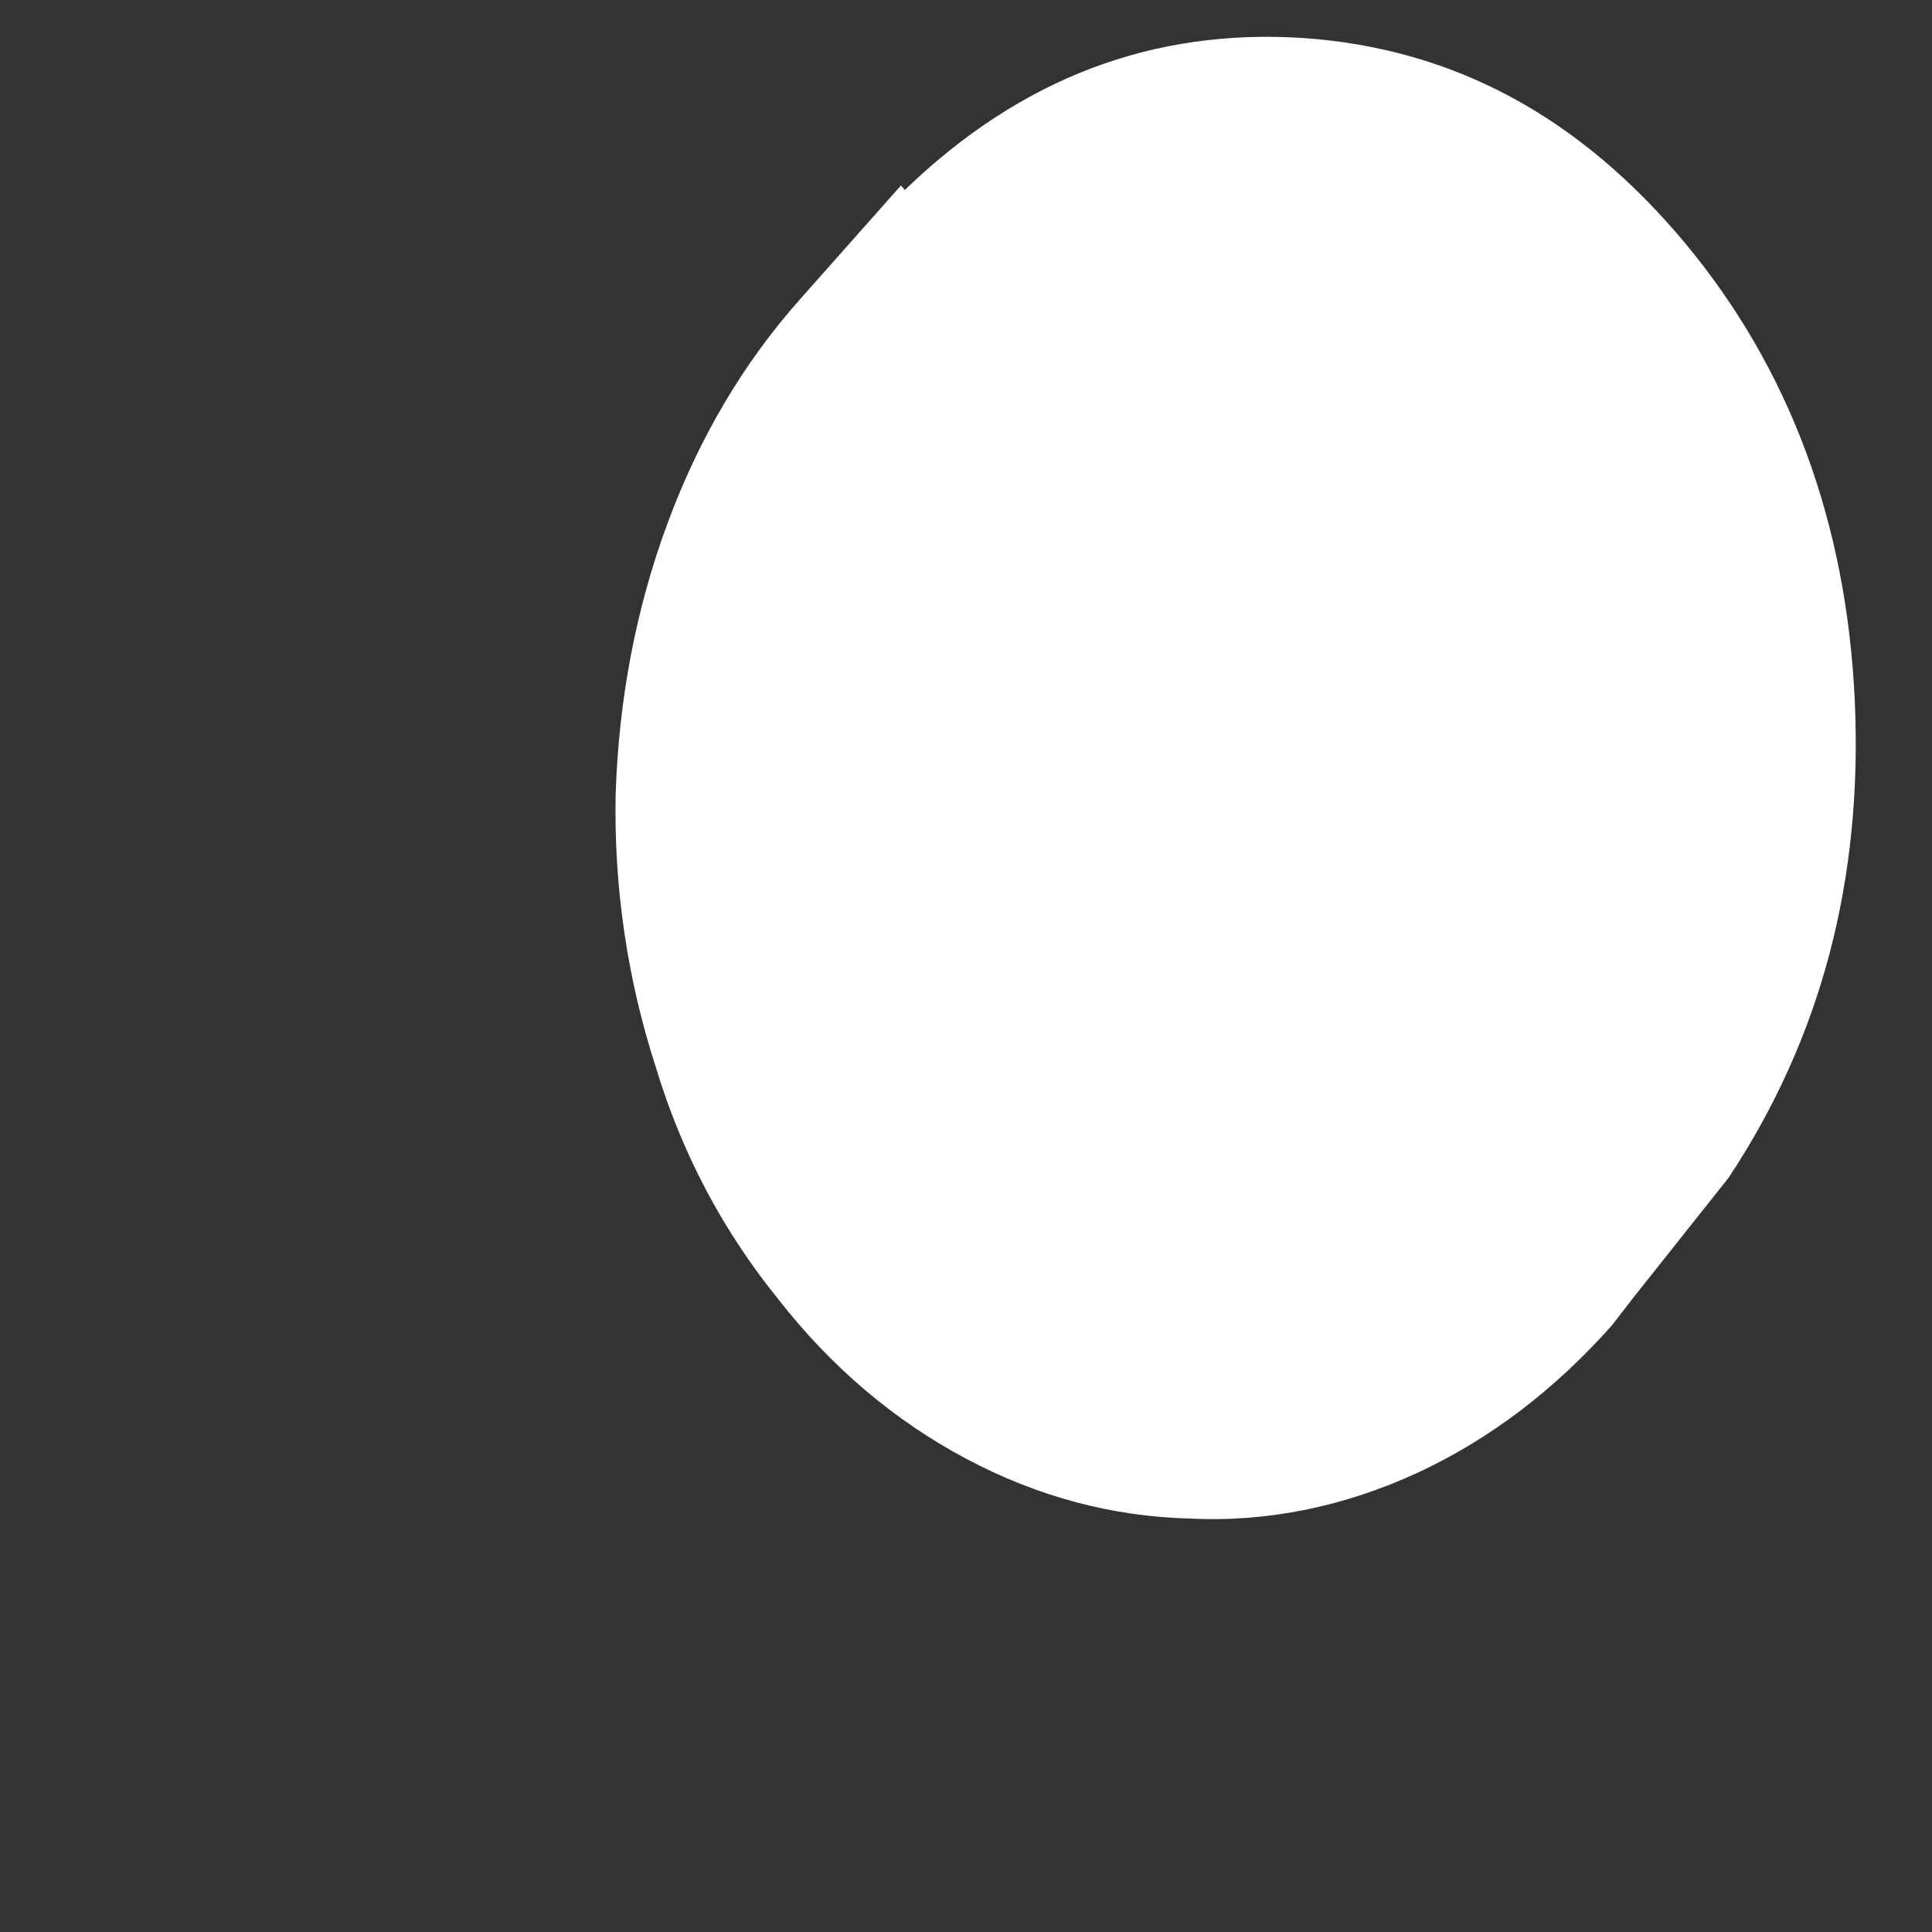 <svg width="3" height="3" viewBox="0 0 3 3" fill="none" xmlns="http://www.w3.org/2000/svg">
<rect x="0" y="0" width="3" height="3" fill="#333333" stroke="none"/>
<path d="M1.399 0.288L1.242 0.465C1.154 0.564 1.085 0.681 1.036 0.814C0.987 0.947 0.961 1.086 0.956 1.232C0.953 1.377 0.974 1.52 1.018 1.656C1.059 1.792 1.123 1.912 1.209 2.018C1.291 2.123 1.389 2.206 1.5 2.265C1.611 2.324 1.727 2.355 1.848 2.358C1.969 2.364 2.088 2.339 2.201 2.287C2.315 2.234 2.415 2.157 2.503 2.058L2.537 2.014L2.684 1.829C2.828 1.612 2.893 1.365 2.88 1.086C2.867 0.811 2.779 0.573 2.617 0.378C2.452 0.18 2.256 0.075 2.023 0.059C1.791 0.044 1.585 0.121 1.405 0.295L1.399 0.288Z" fill="white"/>
</svg>
